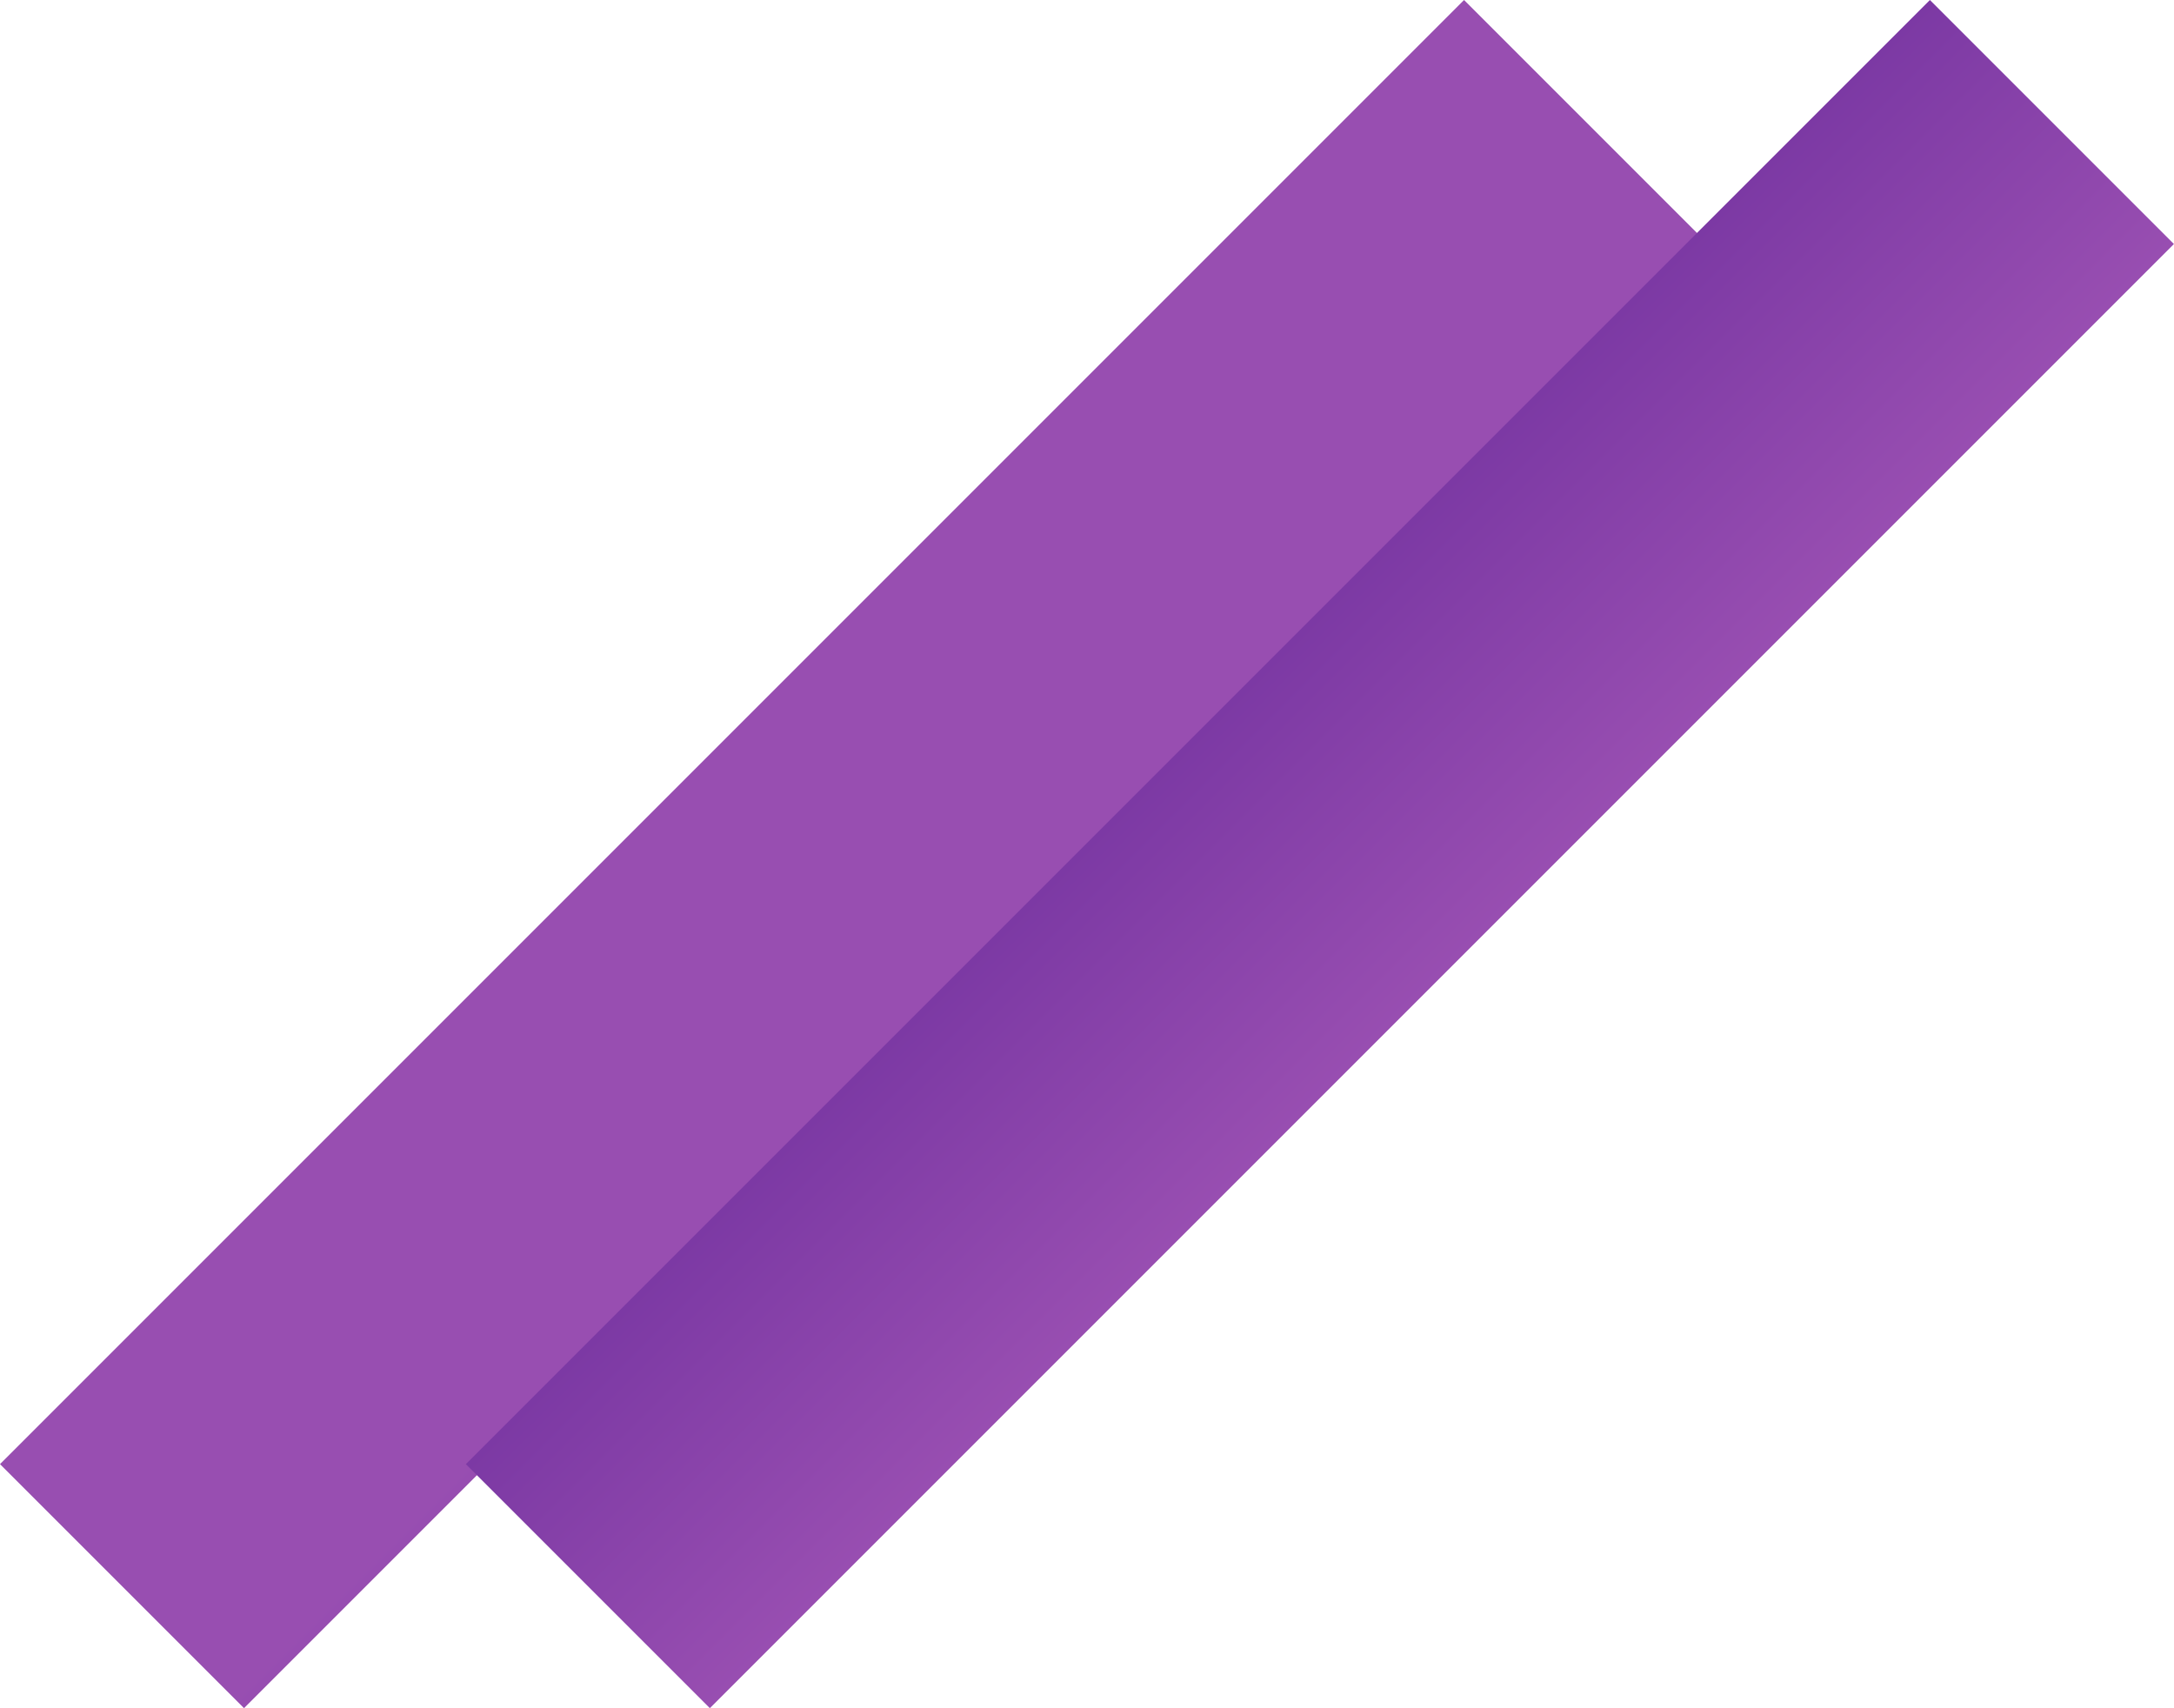 <svg xmlns="http://www.w3.org/2000/svg" width="126" height="99" fill="none"><path fill="url(#a)" d="M0 84.853 84.853 0l14.142 14.142-84.853 84.853L0 84.853Z"/><path fill="url(#b)" d="M27 84.853 111.853 0l14.142 14.142-84.853 84.853L27 84.853Z"/><defs><linearGradient id="a" x1="69.426" x2="83.569" y1="42.426" y2="56.569" gradientUnits="userSpaceOnUse"><stop stop-color="#984EB1"/><stop offset="1" stop-color="#7C39A4"/></linearGradient><linearGradient id="b" x1="69.426" x2="83.569" y1="42.426" y2="56.569" gradientUnits="userSpaceOnUse"><stop stop-color="#7C39A4"/><stop offset="1" stop-color="#984EB1"/></linearGradient></defs></svg>